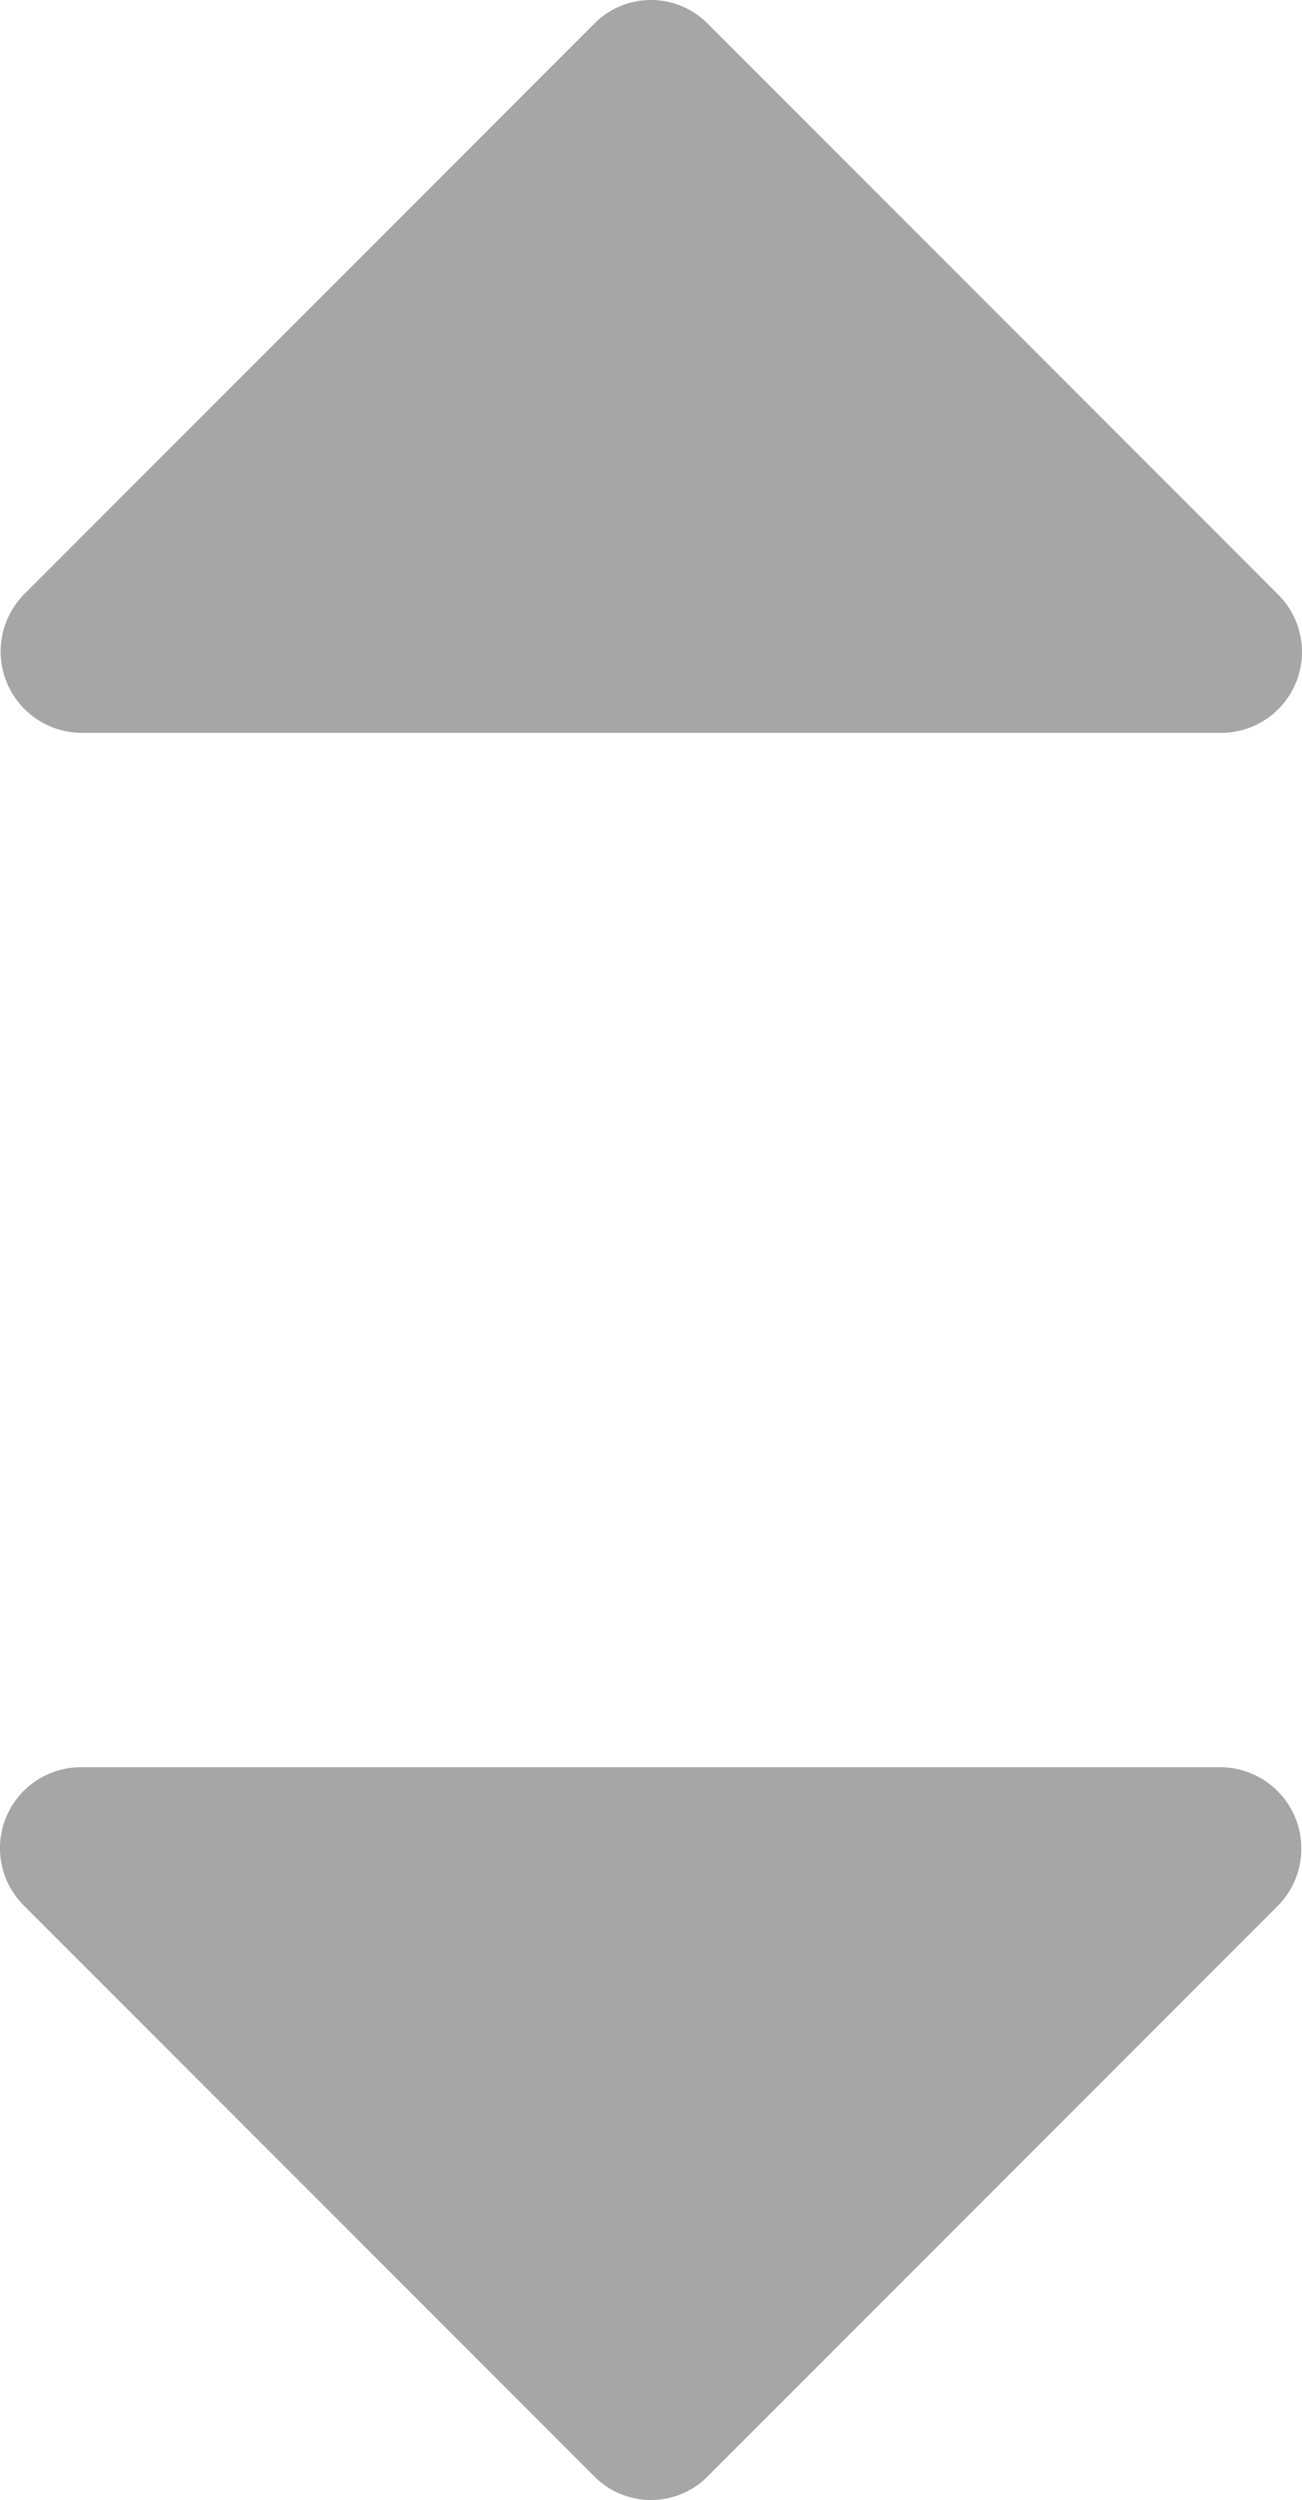 <svg xmlns="http://www.w3.org/2000/svg" width="292.362" height="560.998" viewBox="0 0 292.362 560.998">
  <g id="_25756" data-name="25756" transform="translate(-54.818 87)">
    <g id="Groupe_1" data-name="Groupe 1">
      <path id="Tracé_1" data-name="Tracé 1" d="M73.092,164.452H328.9a18.169,18.169,0,0,0,12.848-31.121L213.846,5.424a17.93,17.93,0,0,0-25.7,0L60.242,133.331a18.273,18.273,0,0,0,12.85,31.121Z" transform="translate(0 -87)" fill="#a6a6a6"/>
      <path id="Tracé_2" data-name="Tracé 2" d="M328.9,237.549H73.092a18.168,18.168,0,0,0-12.85,31.116l127.907,127.9a17.921,17.921,0,0,0,25.7,0L341.753,268.664A18.268,18.268,0,0,0,328.9,237.549Z" transform="translate(0 72)" fill="#a6a6a6"/>
    </g>
  </g>
</svg>
